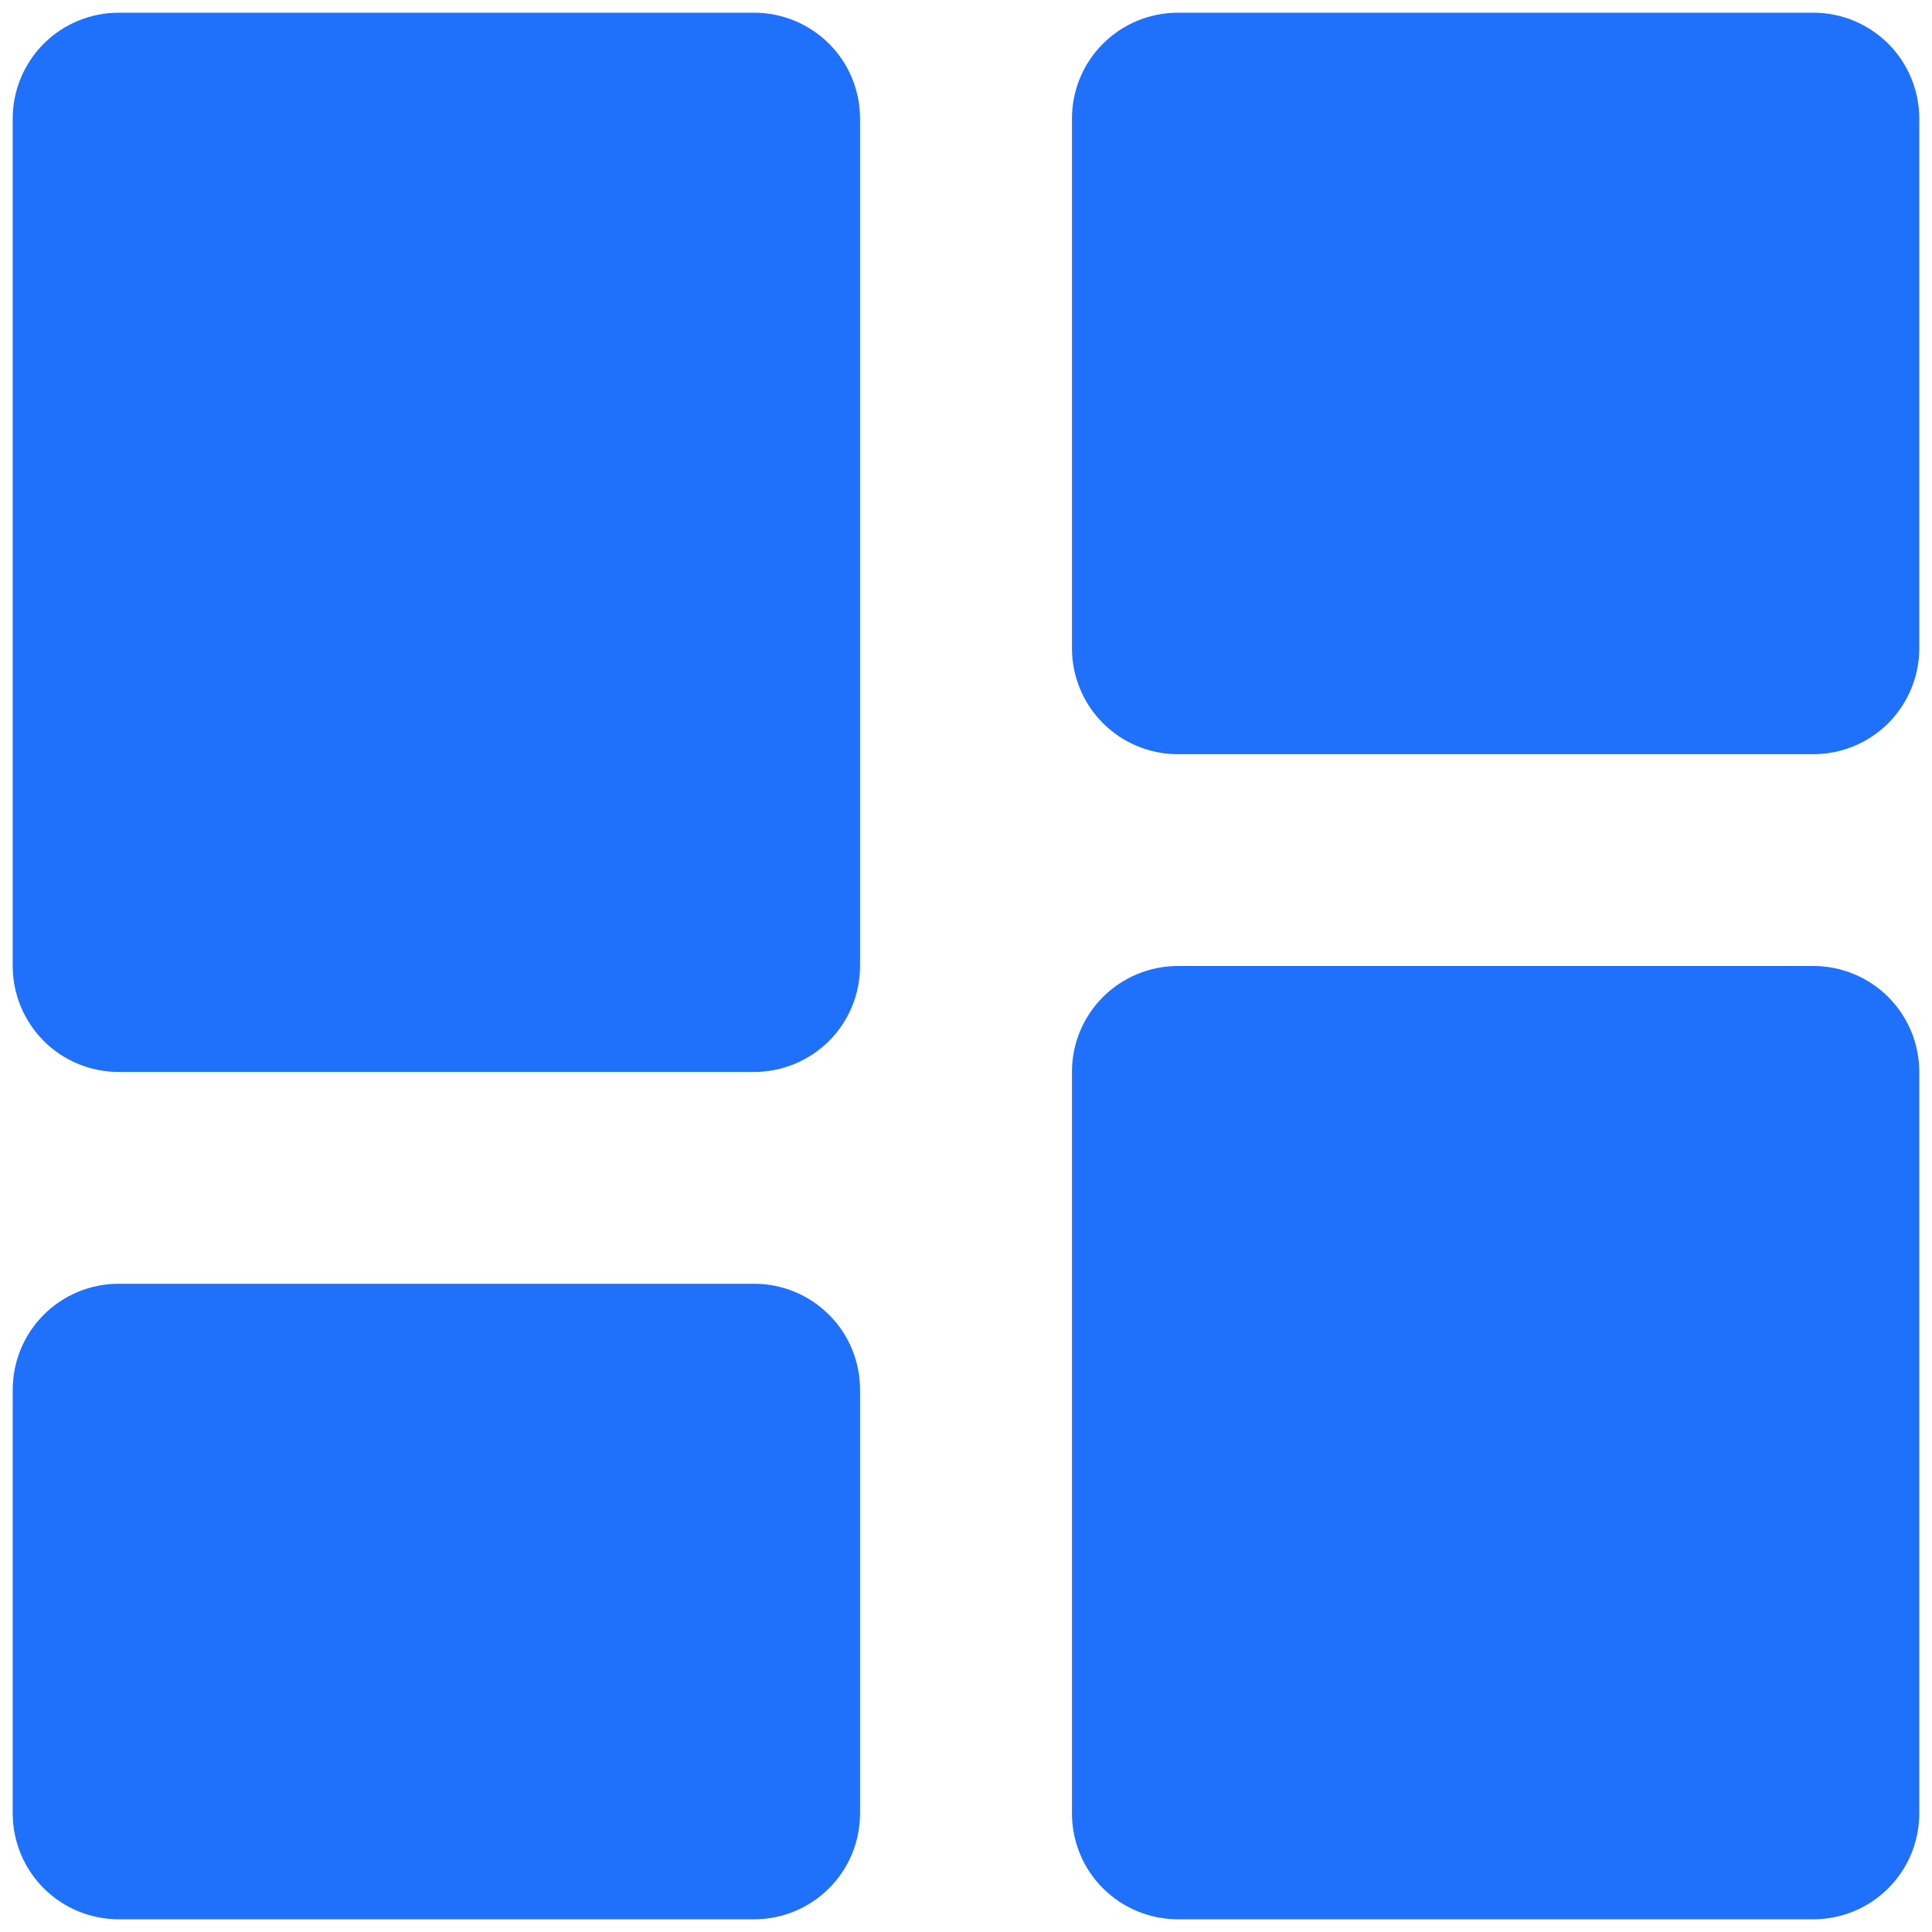 <svg width="19" height="19" viewBox="0 0 19 19" fill="none" xmlns="http://www.w3.org/2000/svg">
<path d="M1.167 10.542H7.417C7.693 10.542 7.958 10.432 8.153 10.237C8.349 10.041 8.458 9.776 8.458 9.5V1.167C8.458 0.89 8.349 0.625 8.153 0.43C7.958 0.235 7.693 0.125 7.417 0.125H1.167C0.89 0.125 0.625 0.235 0.43 0.43C0.235 0.625 0.125 0.89 0.125 1.167V9.5C0.125 9.776 0.235 10.041 0.43 10.237C0.625 10.432 0.89 10.542 1.167 10.542ZM0.125 17.833C0.125 18.11 0.235 18.375 0.43 18.57C0.625 18.765 0.89 18.875 1.167 18.875H7.417C7.693 18.875 7.958 18.765 8.153 18.57C8.349 18.375 8.458 18.11 8.458 17.833V13.667C8.458 13.39 8.349 13.125 8.153 12.93C7.958 12.735 7.693 12.625 7.417 12.625H1.167C0.89 12.625 0.625 12.735 0.43 12.93C0.235 13.125 0.125 13.39 0.125 13.667V17.833ZM10.542 17.833C10.542 18.11 10.651 18.375 10.847 18.57C11.042 18.765 11.307 18.875 11.583 18.875H17.833C18.11 18.875 18.375 18.765 18.57 18.57C18.765 18.375 18.875 18.11 18.875 17.833V10.542C18.875 10.265 18.765 10 18.57 9.805C18.375 9.61 18.11 9.5 17.833 9.5H11.583C11.307 9.5 11.042 9.61 10.847 9.805C10.651 10 10.542 10.265 10.542 10.542V17.833ZM11.583 7.417H17.833C18.11 7.417 18.375 7.307 18.57 7.112C18.765 6.916 18.875 6.651 18.875 6.375V1.167C18.875 0.89 18.765 0.625 18.57 0.43C18.375 0.235 18.11 0.125 17.833 0.125H11.583C11.307 0.125 11.042 0.235 10.847 0.43C10.651 0.625 10.542 0.89 10.542 1.167V6.375C10.542 6.651 10.651 6.916 10.847 7.112C11.042 7.307 11.307 7.417 11.583 7.417Z" fill="#1F70FB"/>
</svg>
